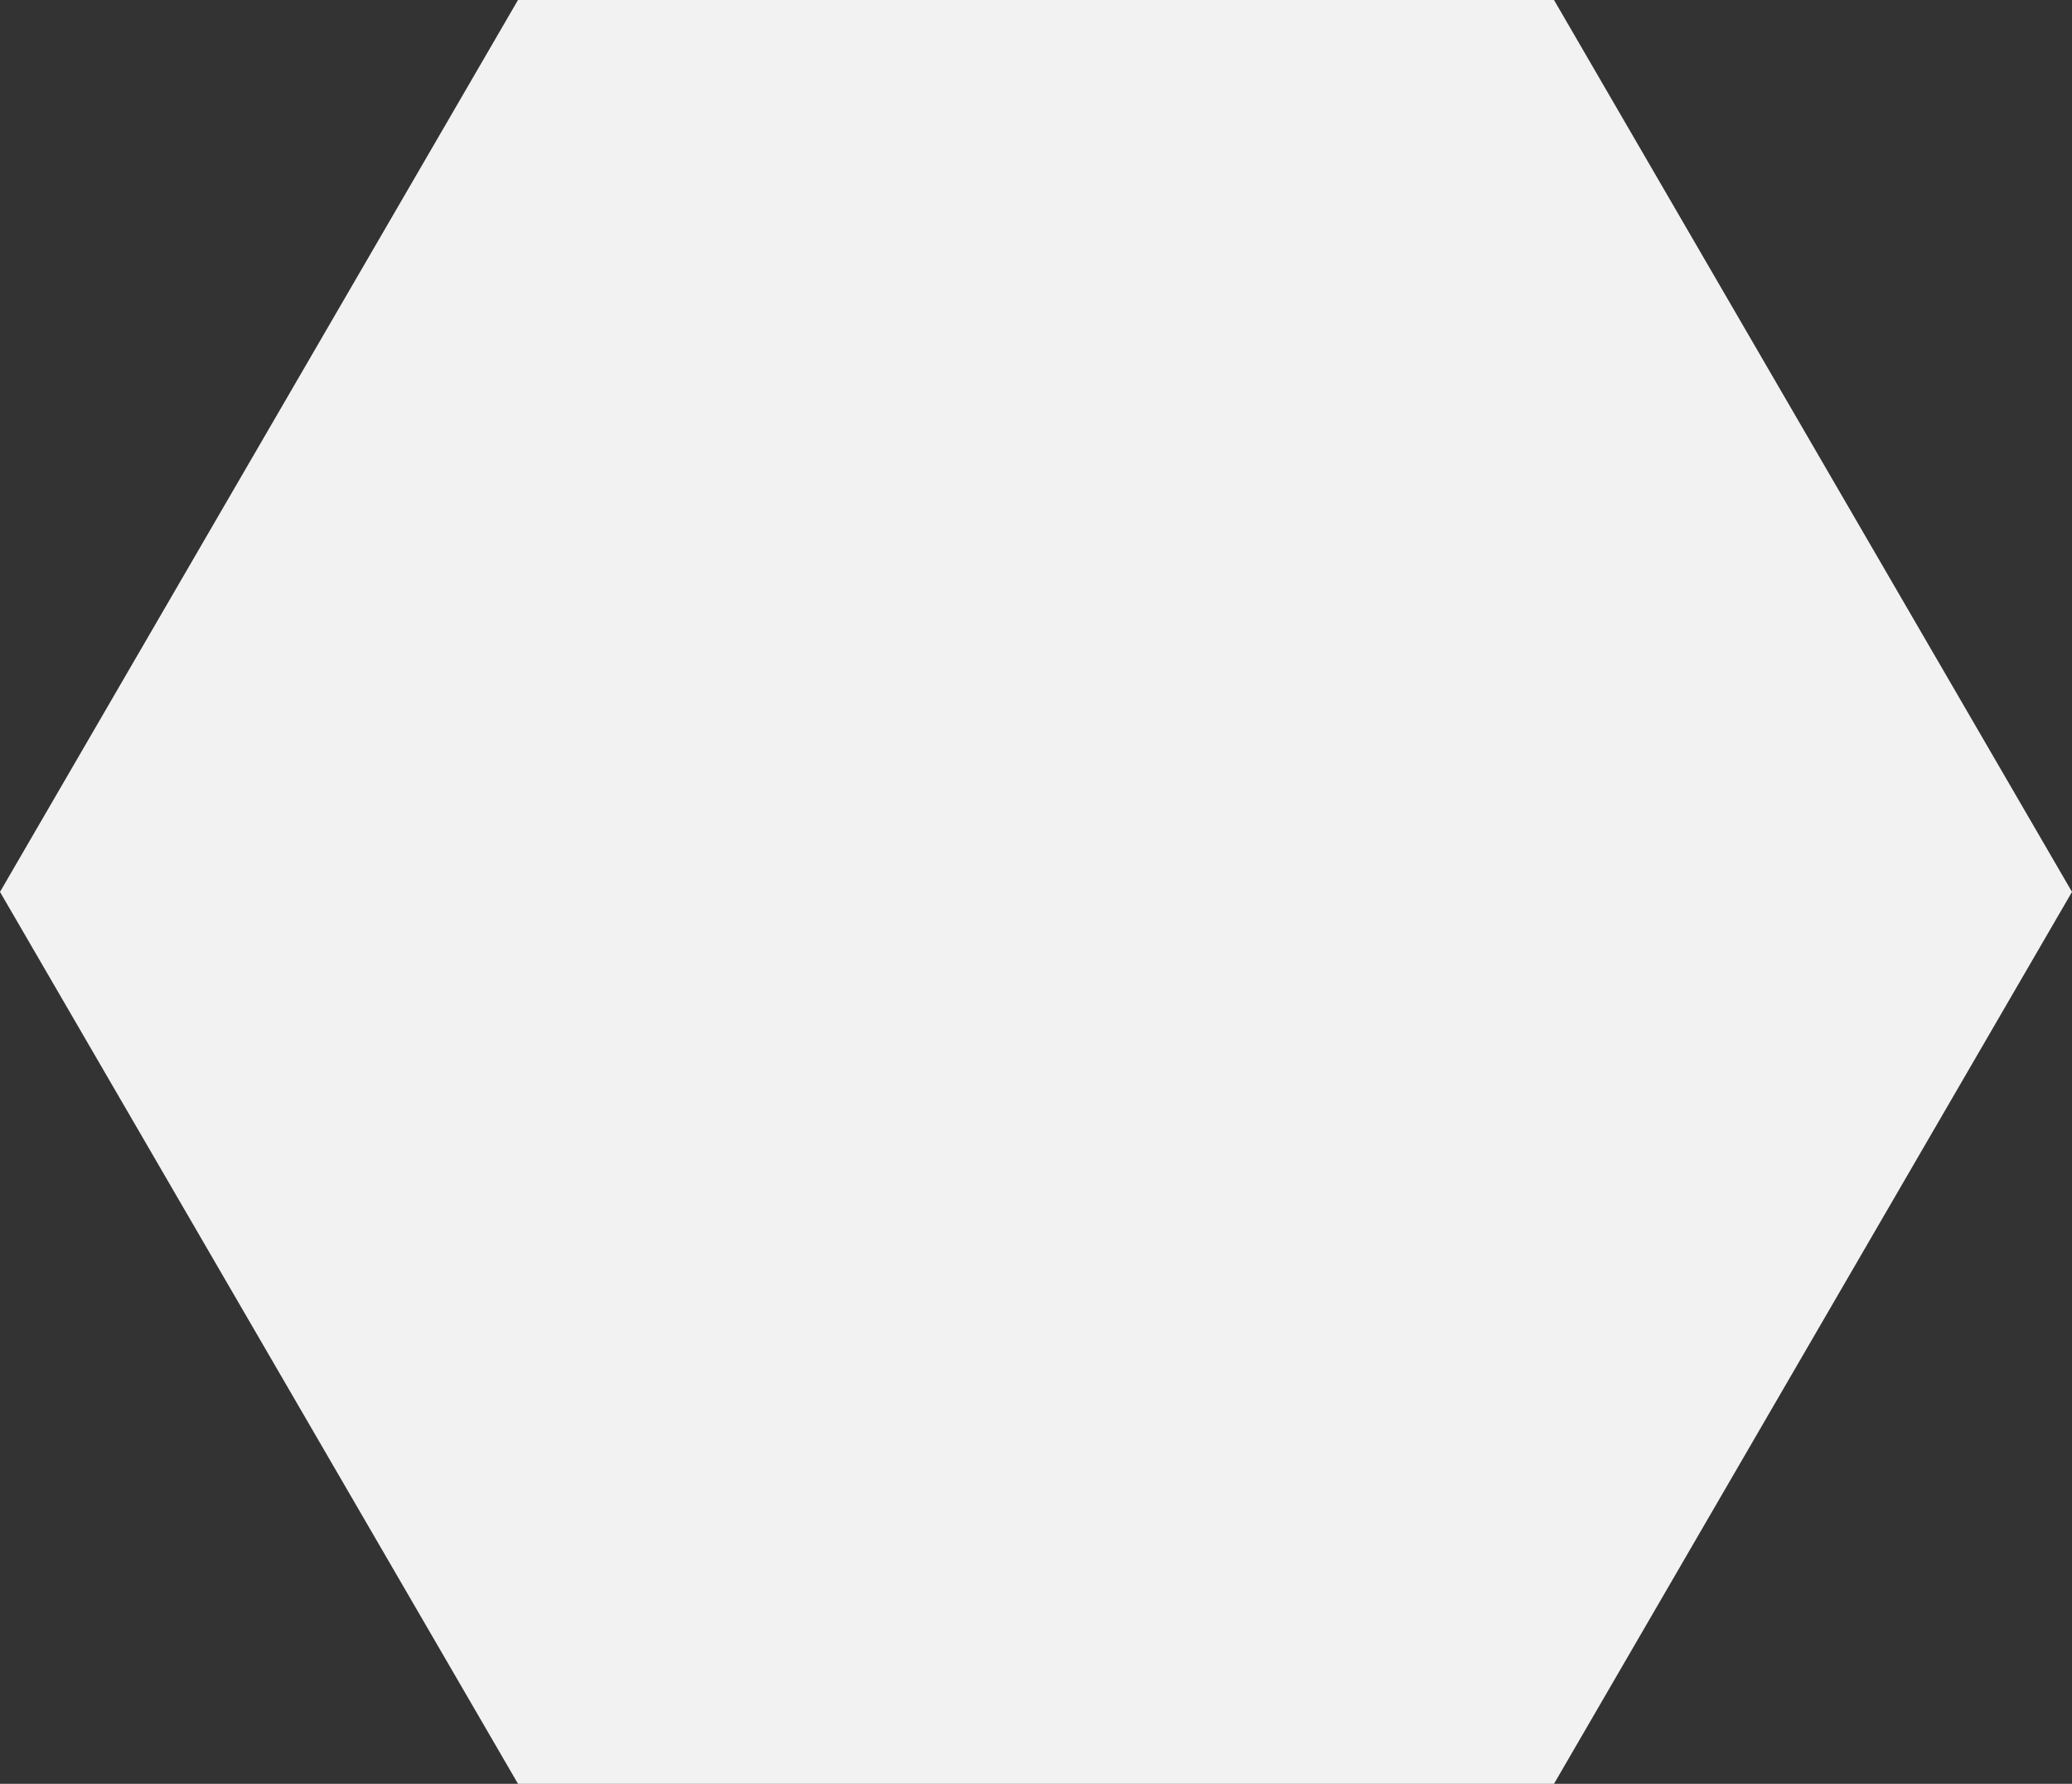 <svg width="72" height="62" viewBox="0 0 72 62" fill="none" xmlns="http://www.w3.org/2000/svg">
<rect x="0" y="0" width="72" height="62" fill="#333333" stroke="none"/>
<path d="M18 62H54L72 31L54 0H18L0 31L18 62Z" fill="#F2F2F2"/>
</svg>
